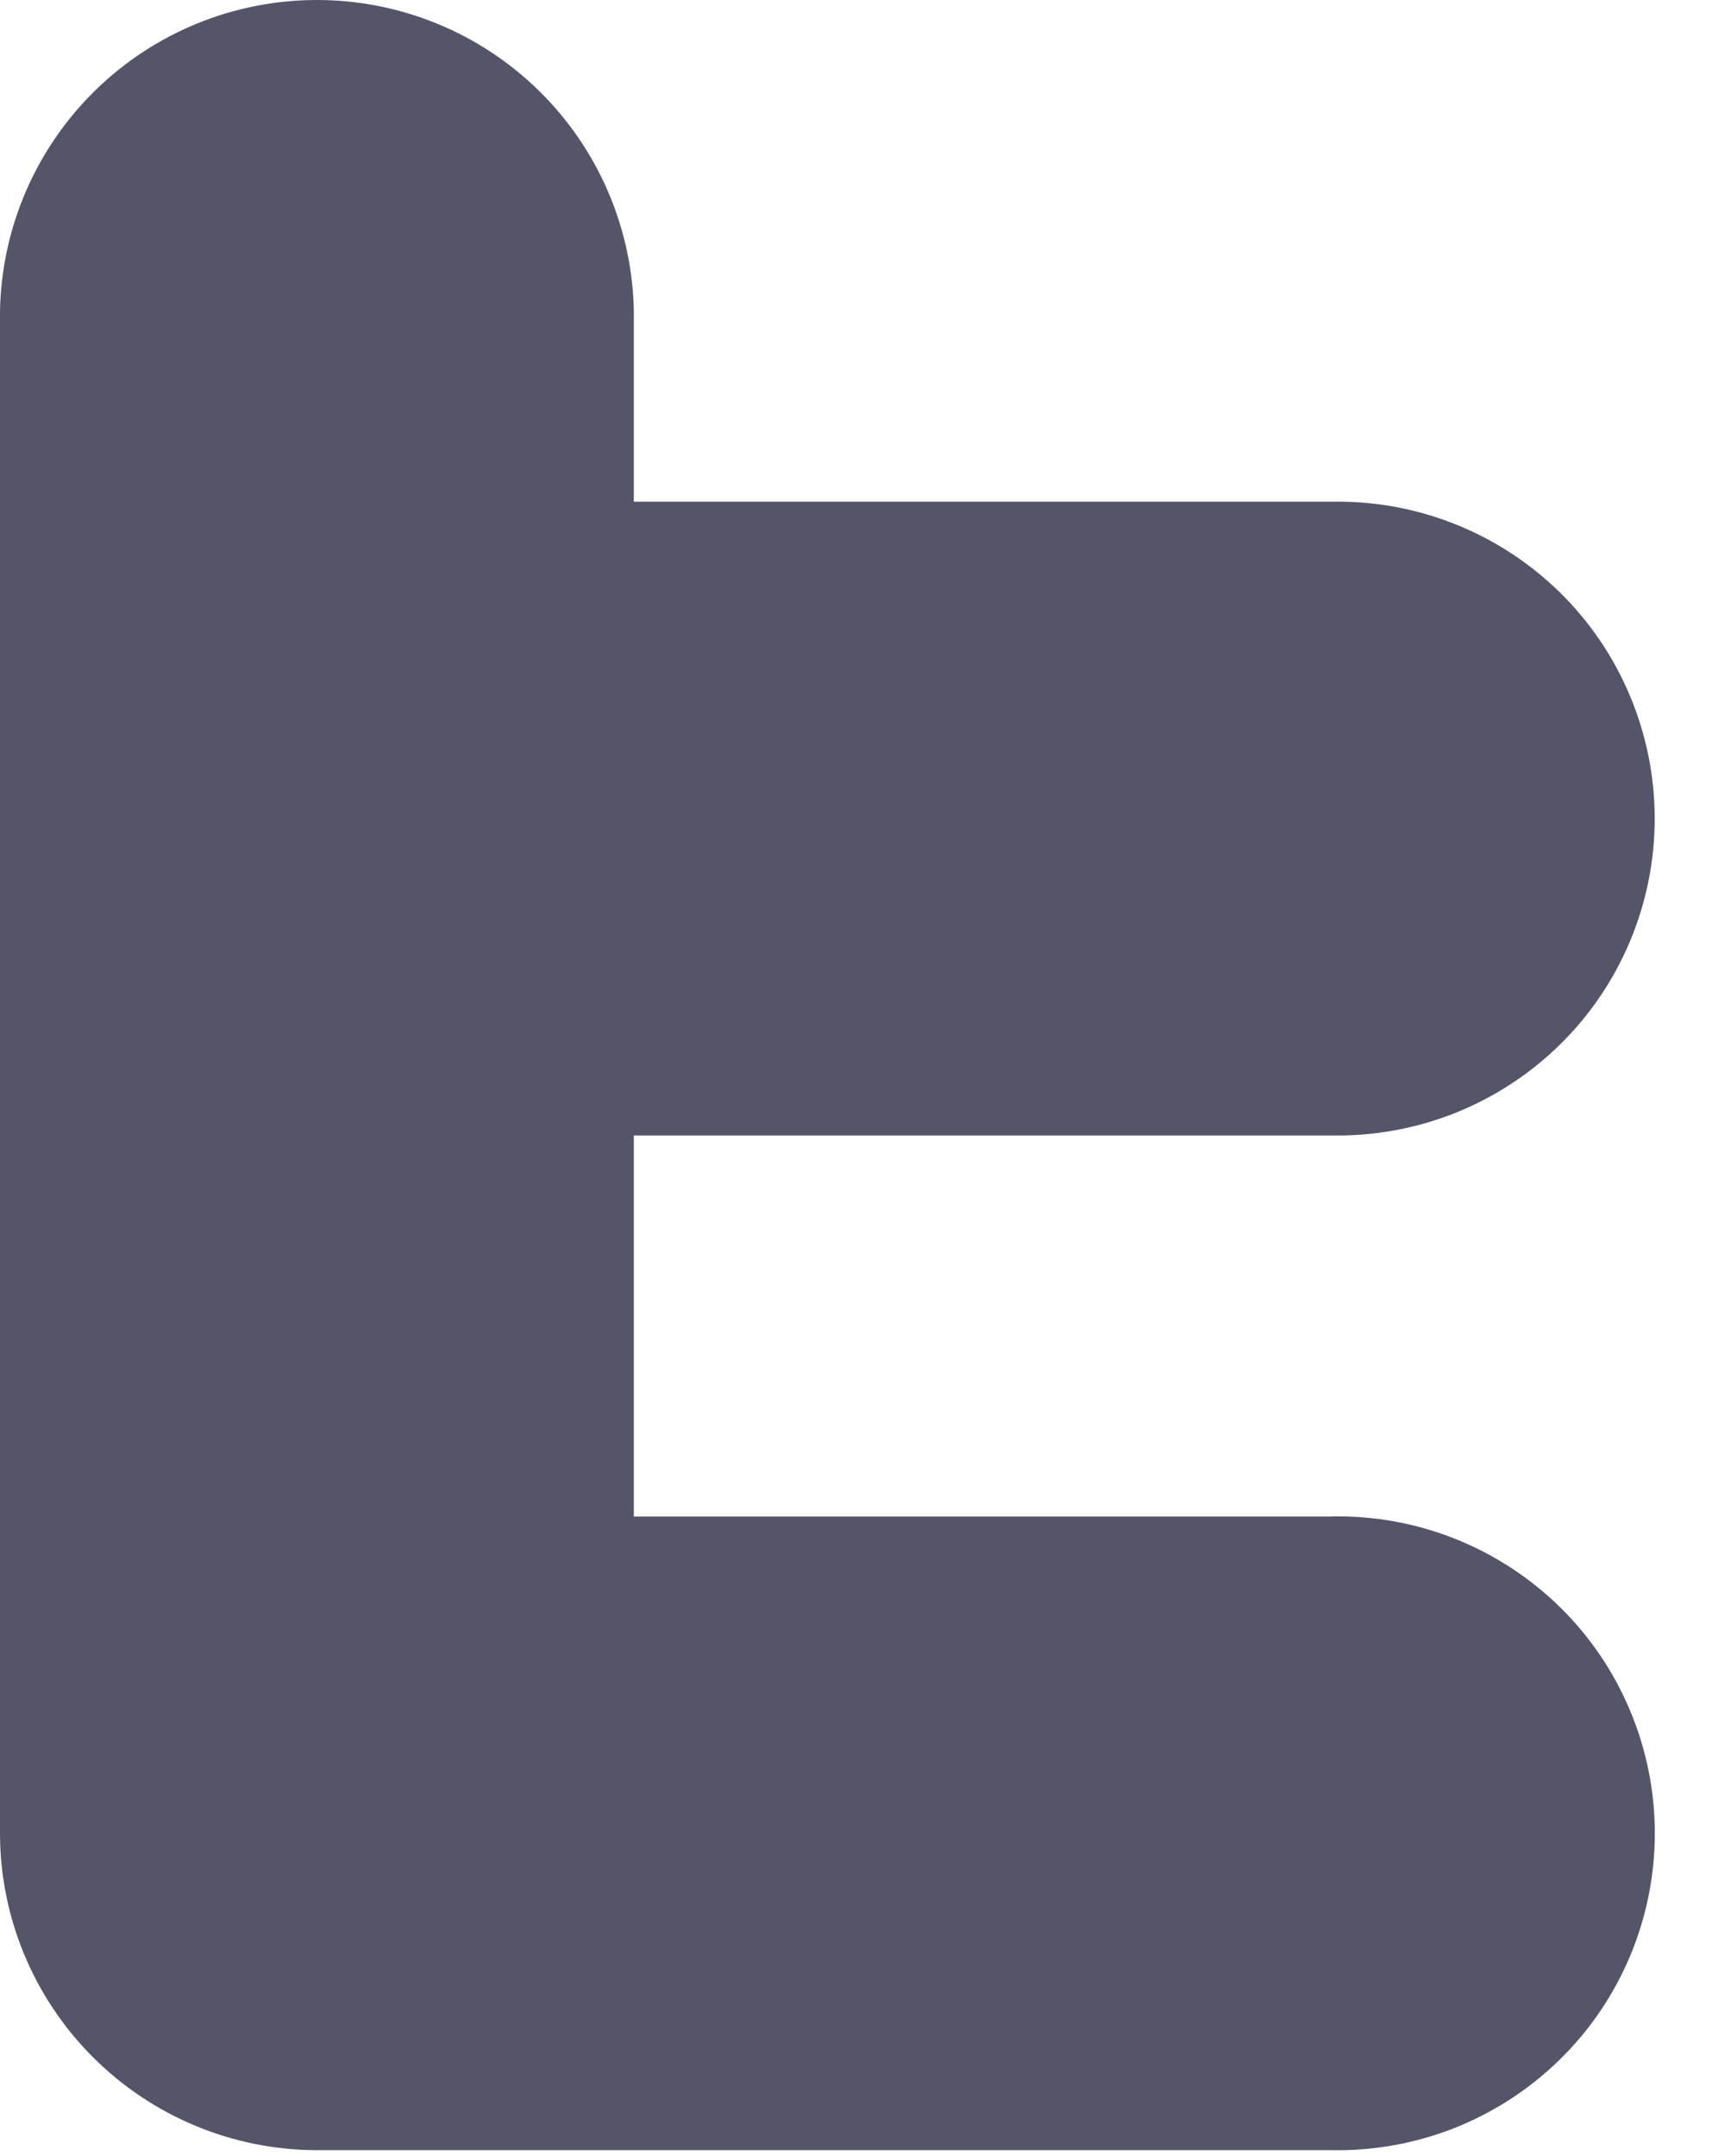 <svg width="16" height="20" viewBox="0 0 16 20" fill="none" xmlns="http://www.w3.org/2000/svg">
<g id="Type=Bulk, Icon=Twitter">
<path id="twitter" d="M12.355 14.068H5.879V10.533H12.354C12.745 10.54 13.133 10.469 13.496 10.325C13.859 10.18 14.189 9.965 14.468 9.691C14.747 9.418 14.968 9.091 15.119 8.731C15.27 8.371 15.348 7.984 15.348 7.593C15.348 7.203 15.27 6.816 15.119 6.456C14.968 6.095 14.747 5.769 14.468 5.495C14.189 5.222 13.859 5.006 13.496 4.862C13.133 4.717 12.745 4.647 12.354 4.654H5.879V2.886C5.865 2.116 5.549 1.382 4.999 0.842C4.449 0.302 3.71 0 2.939 0C2.169 0 1.43 0.302 0.88 0.842C0.33 1.382 0.014 2.116 0 2.886L0 17.008C0.001 17.787 0.312 18.534 0.863 19.084C1.414 19.635 2.161 19.945 2.94 19.946H12.355C12.746 19.953 13.134 19.882 13.497 19.738C13.86 19.593 14.19 19.378 14.469 19.104C14.748 18.831 14.969 18.504 15.12 18.144C15.271 17.784 15.349 17.397 15.349 17.006C15.349 16.616 15.271 16.229 15.12 15.869C14.969 15.508 14.748 15.182 14.469 14.908C14.19 14.635 13.86 14.419 13.497 14.275C13.134 14.13 12.746 14.06 12.355 14.067V14.068Z" fill="#545569"/>
</g>
</svg>
